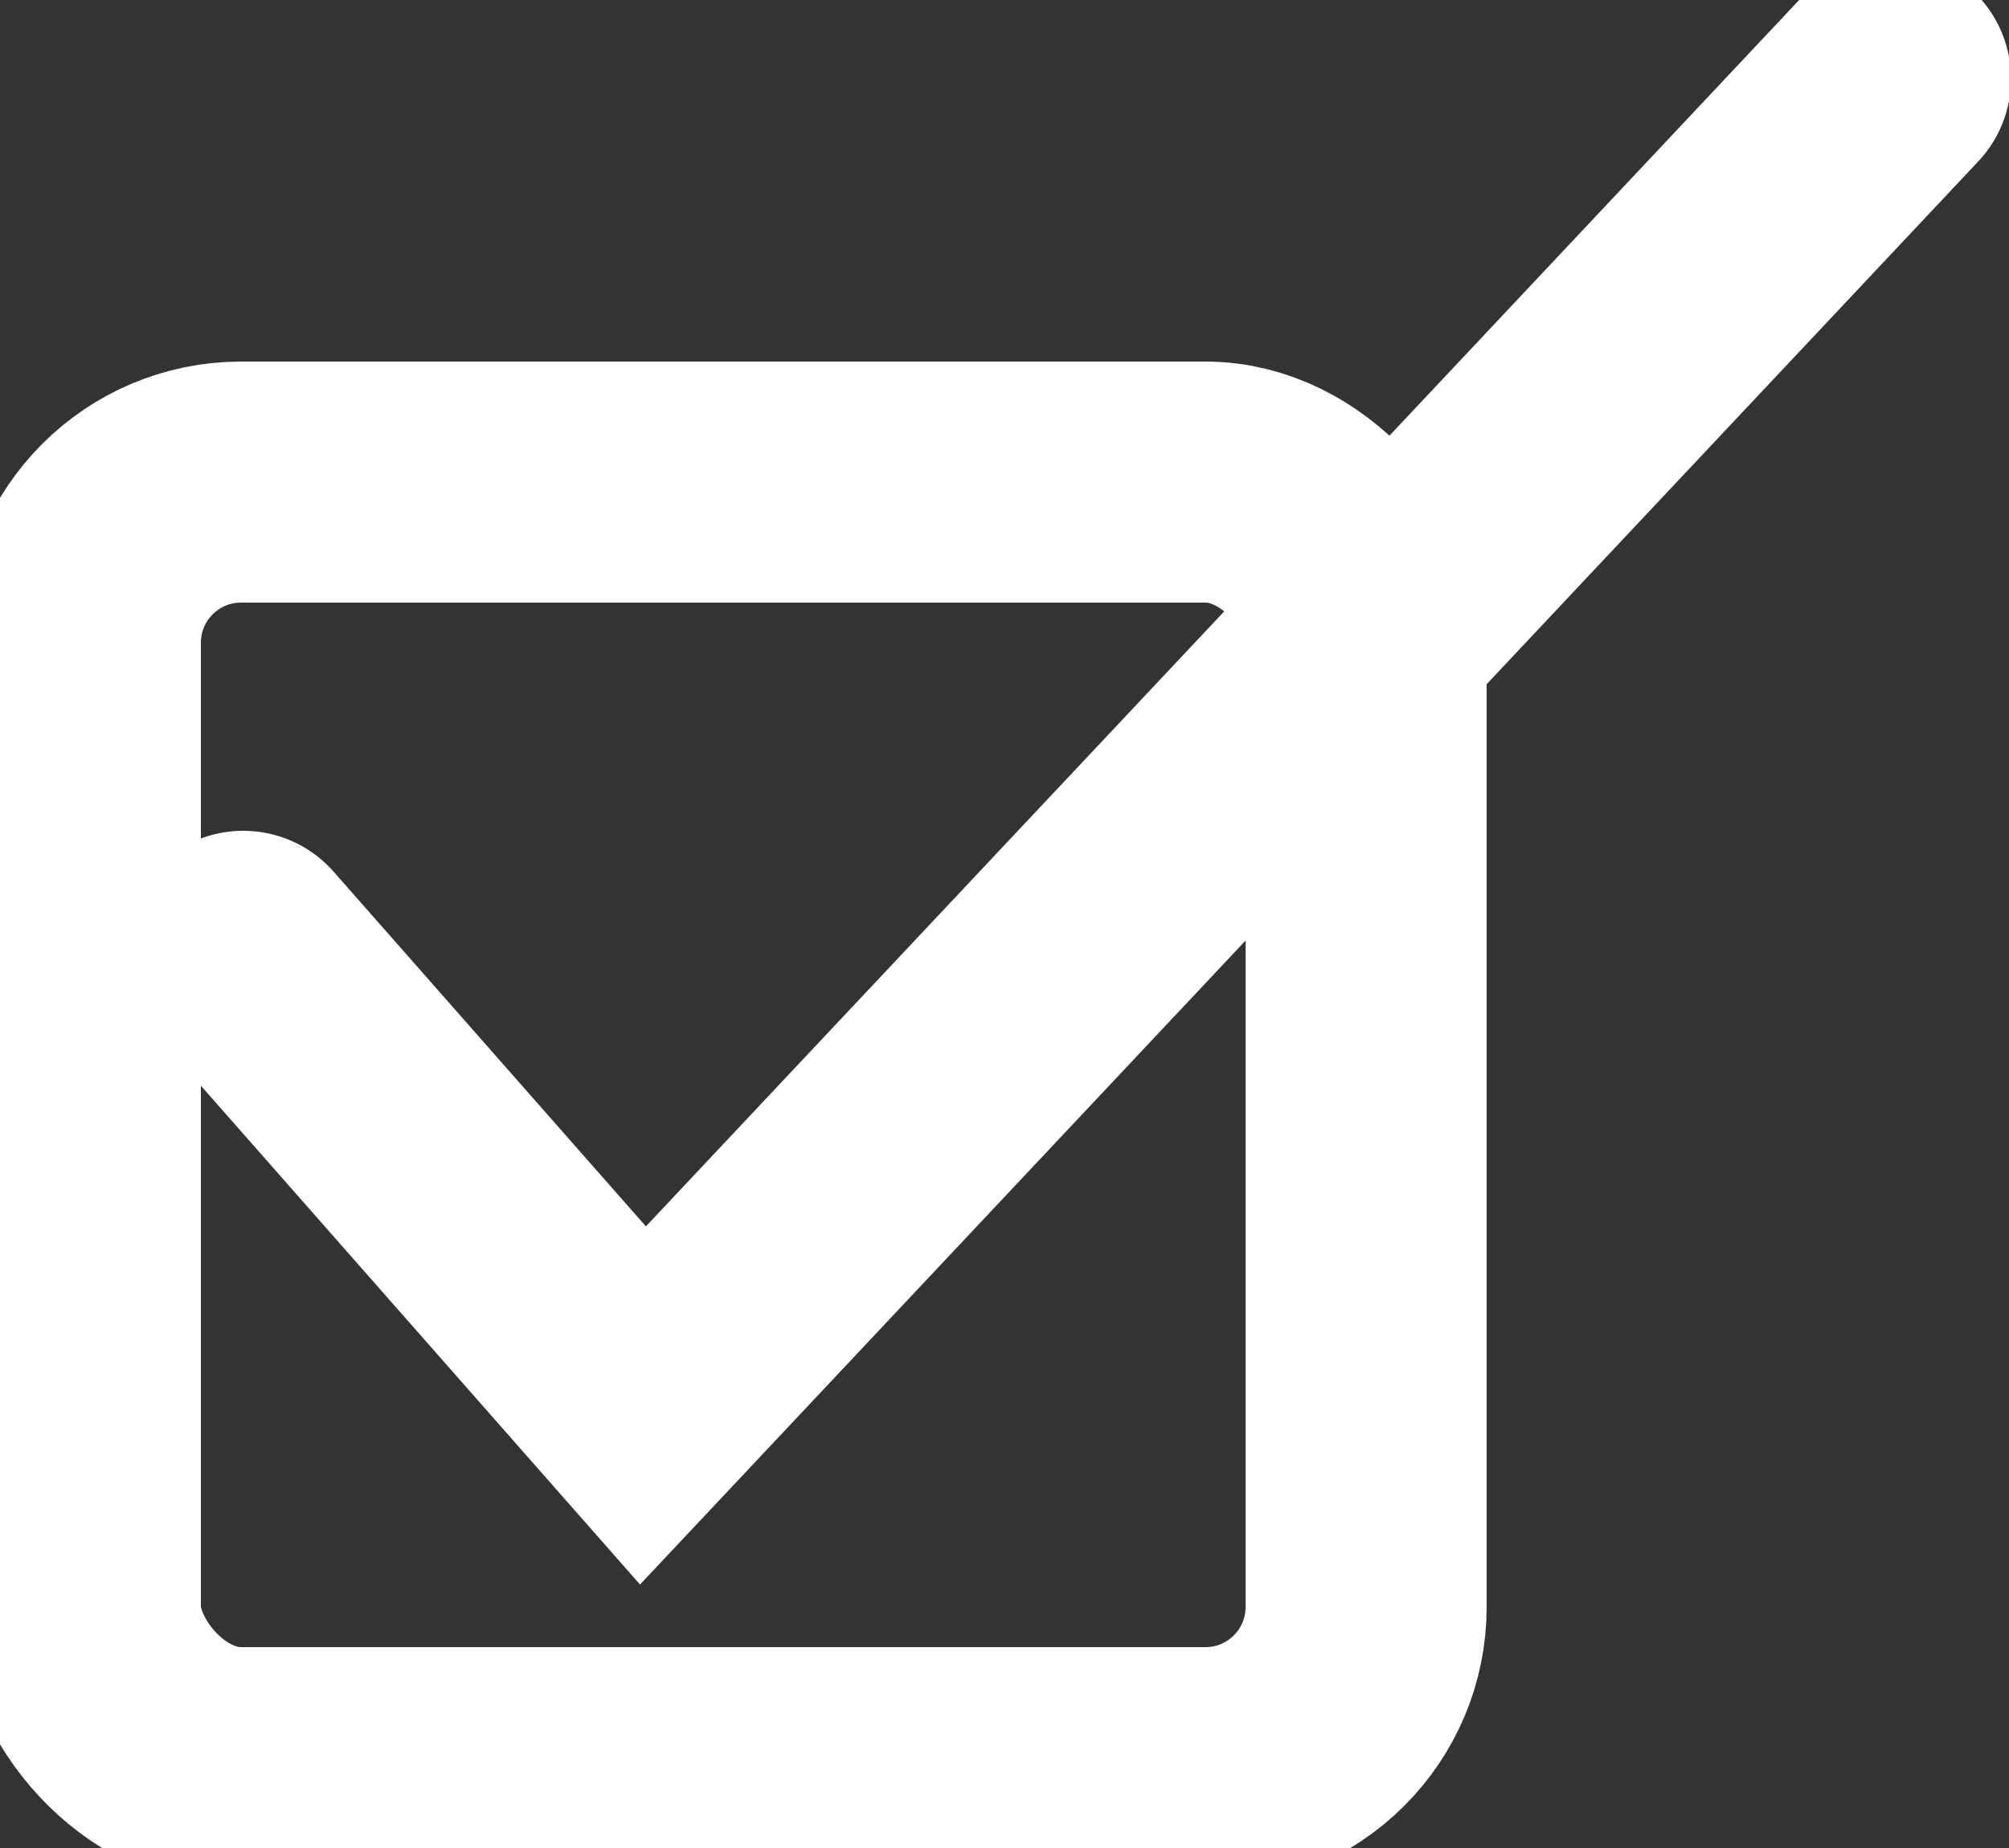 <svg width="25px" height="23px" viewBox="0 0 25 23" version="1.1" xmlns="http://www.w3.org/2000/svg" xmlns:xlink="http://www.w3.org/1999/xlink">
    <rect x="0" y="0" width="25" height="23" fill="#333333" stroke="none"/>
    <desc>Checkbox checked.</desc>
    <defs></defs>
    <g id="Symbols" stroke="none" stroke-width="1" fill="none" fill-rule="evenodd">
        <g id="checkbox" stroke="#FFFFFF" stroke-width="3">
            <rect id="Rectangle" fill="none" x="1" y="6" width="16" height="16" rx="2"></rect>
            <polyline id="Path-2" stroke-linecap="round" points="3.026 11.84 8.001 17.492 23.525 0.981"></polyline>
        </g>
    </g>
</svg>
